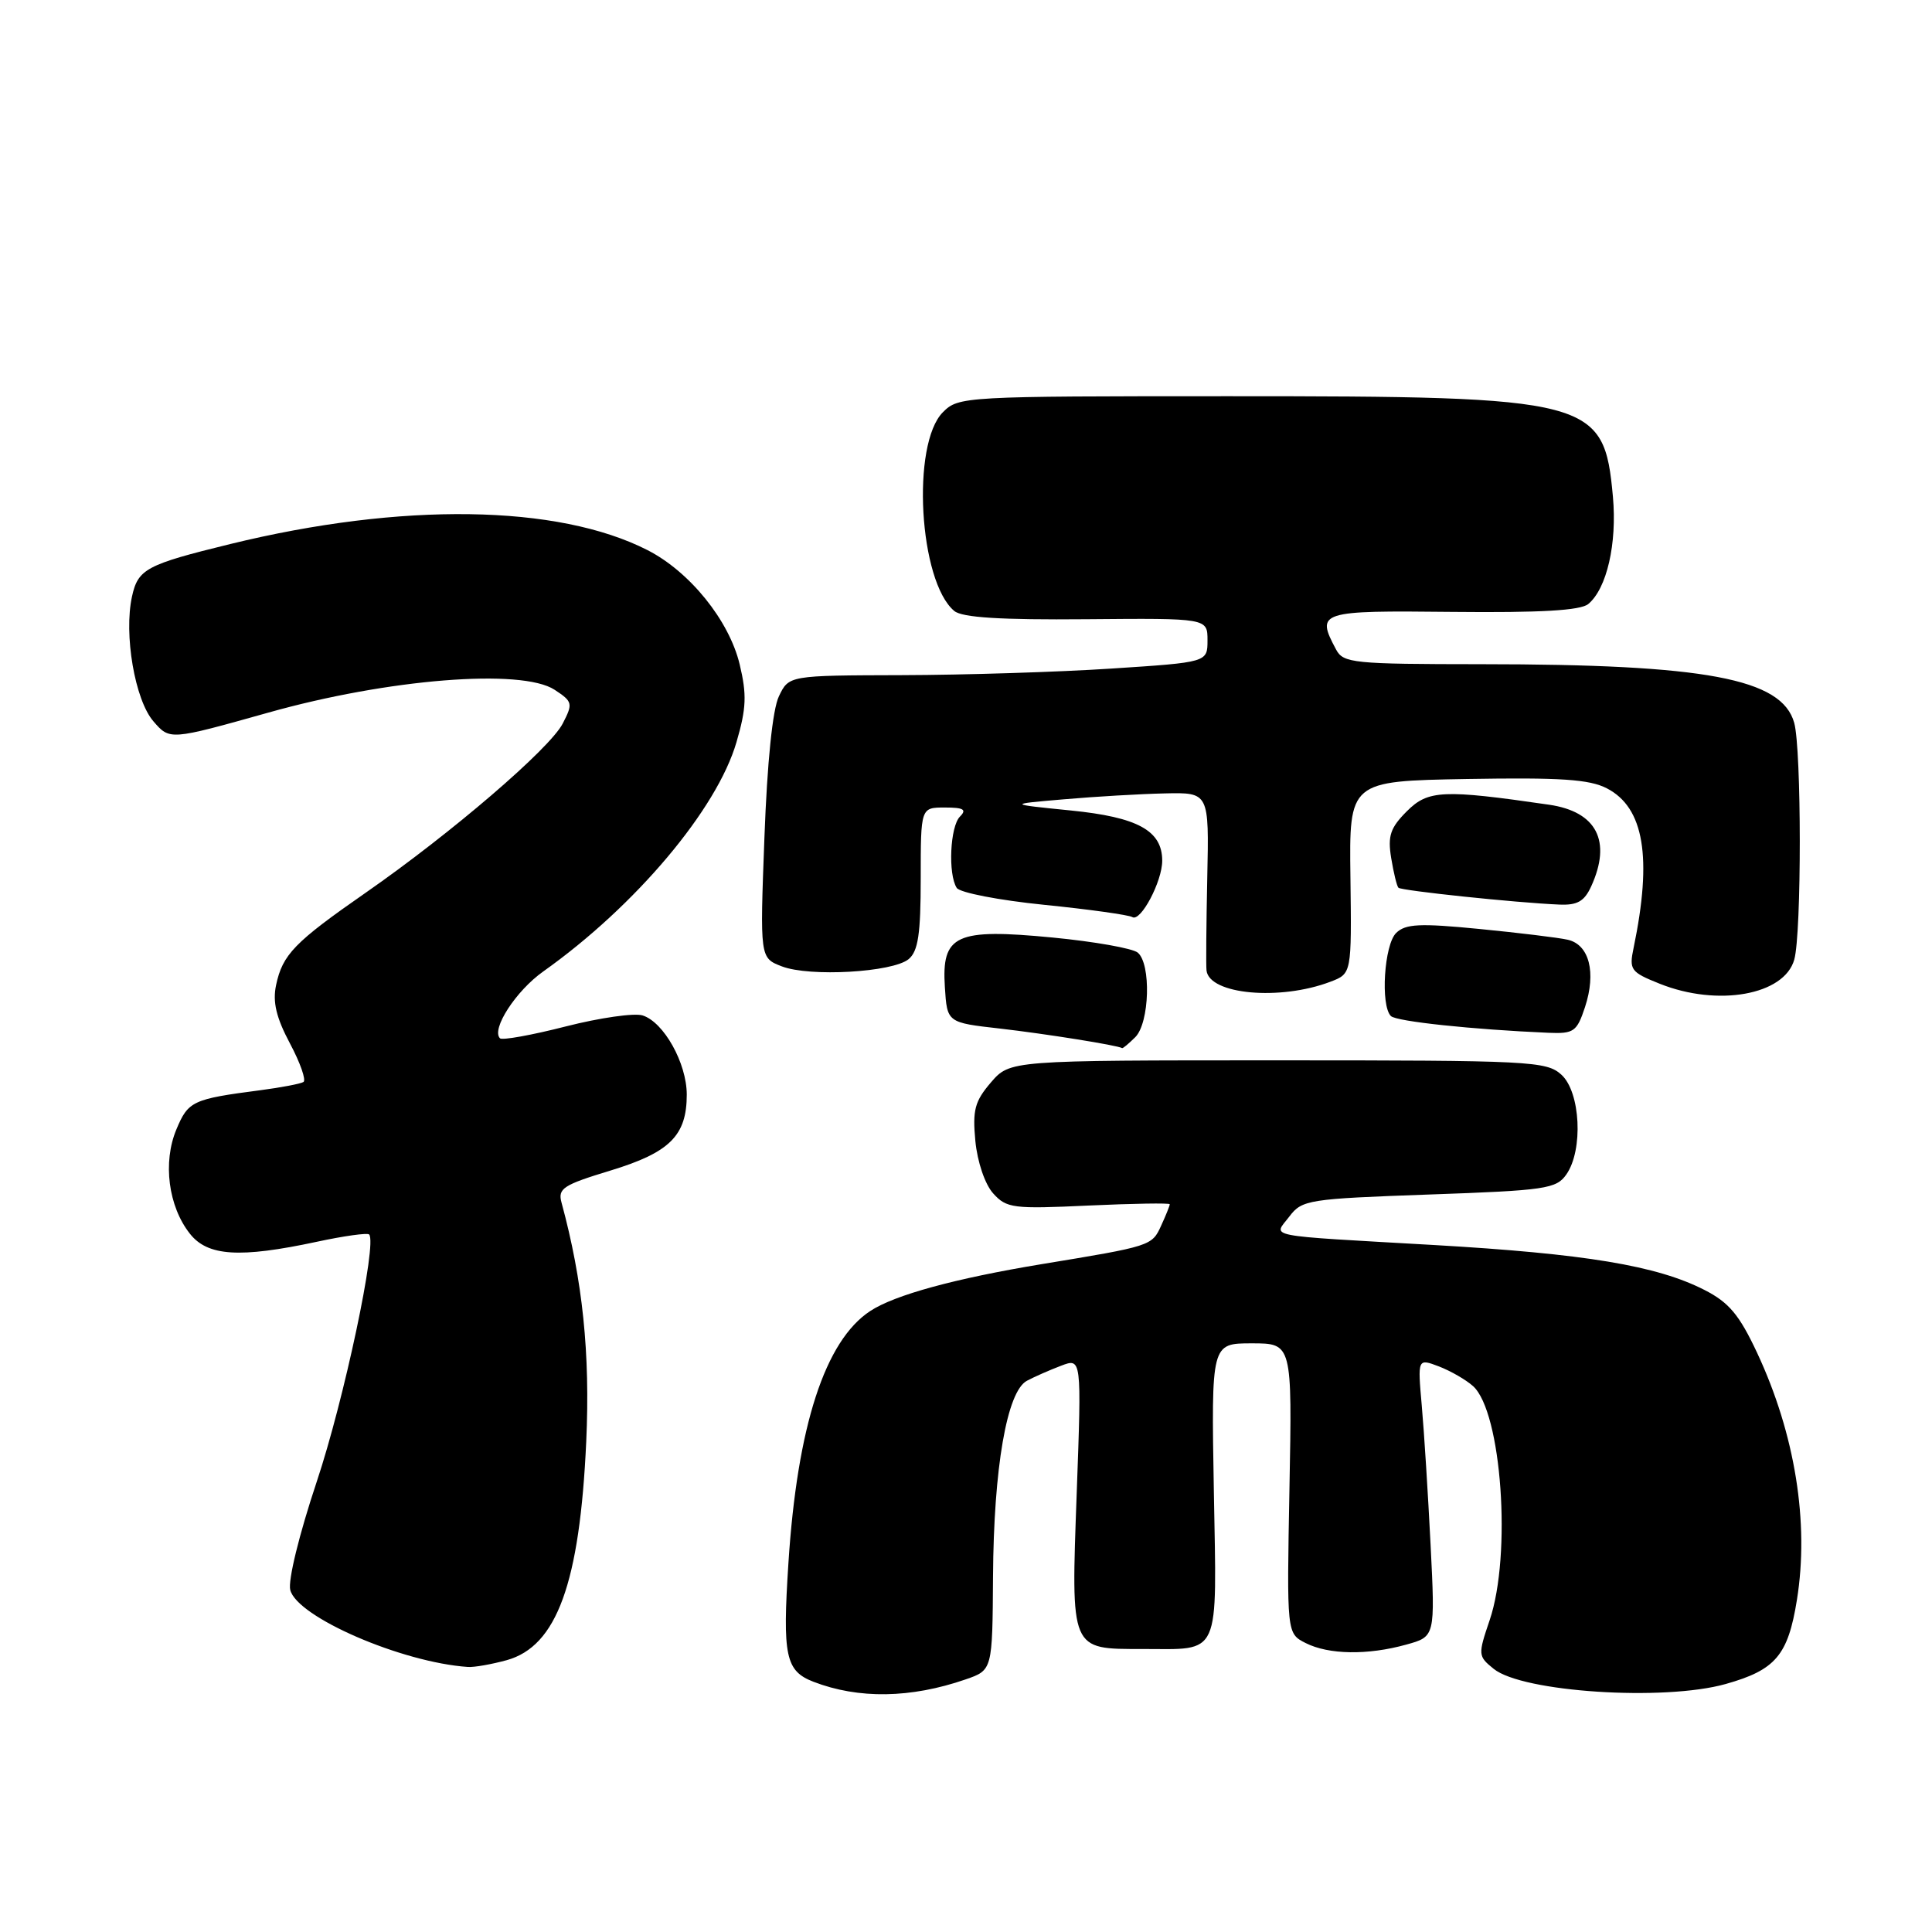 <?xml version="1.0" encoding="UTF-8" standalone="no"?>
<!DOCTYPE svg PUBLIC "-//W3C//DTD SVG 1.1//EN" "http://www.w3.org/Graphics/SVG/1.1/DTD/svg11.dtd" >
<svg xmlns="http://www.w3.org/2000/svg" xmlns:xlink="http://www.w3.org/1999/xlink" version="1.1" viewBox="0 0 256 256">
 <g >
 <path fill="currentColor"
d=" M 127.95 222.53 C 131.50 221.30 131.50 221.30 131.58 208.90 C 131.67 194.48 133.42 184.38 136.07 182.96 C 137.06 182.43 139.09 181.54 140.59 180.97 C 143.32 179.93 143.32 179.93 142.67 197.85 C 141.91 218.85 141.76 218.50 151.40 218.50 C 161.86 218.50 161.23 219.89 160.84 197.50 C 160.50 178.00 160.50 178.00 165.86 178.00 C 171.22 178.00 171.22 178.00 170.86 197.22 C 170.50 216.44 170.50 216.44 173.00 217.71 C 176.06 219.26 181.23 219.34 186.33 217.92 C 190.17 216.86 190.17 216.86 189.56 204.68 C 189.22 197.98 188.70 189.68 188.39 186.24 C 187.84 179.99 187.84 179.99 190.67 181.06 C 192.22 181.66 194.26 182.83 195.19 183.67 C 198.98 187.10 200.32 206.03 197.39 214.67 C 195.83 219.27 195.84 219.45 197.92 221.13 C 201.72 224.22 220.49 225.44 228.66 223.14 C 235.27 221.28 236.92 219.34 238.10 212.00 C 239.75 201.76 237.86 190.02 232.82 179.24 C 230.46 174.21 229.10 172.58 225.84 170.92 C 219.53 167.70 210.07 166.13 190.00 164.97 C 167.02 163.65 168.72 163.99 170.85 161.19 C 172.52 158.98 173.36 158.85 189.35 158.28 C 204.79 157.74 206.22 157.53 207.55 155.62 C 209.81 152.39 209.43 144.70 206.89 142.40 C 204.91 140.61 202.80 140.50 169.31 140.50 C 133.83 140.50 133.83 140.50 131.30 143.43 C 129.16 145.93 128.85 147.09 129.24 151.19 C 129.51 153.97 130.51 156.92 131.60 158.13 C 133.37 160.10 134.24 160.21 144.25 159.74 C 150.16 159.47 155.00 159.39 155.00 159.57 C 155.00 159.76 154.49 161.03 153.86 162.40 C 152.64 165.09 152.54 165.12 138.00 167.51 C 126.57 169.40 118.57 171.58 115.32 173.71 C 109.32 177.64 105.64 188.97 104.47 207.11 C 103.67 219.43 104.09 221.41 107.78 222.84 C 113.76 225.15 120.69 225.04 127.95 222.53 Z  M 67.15 219.98 C 73.78 218.13 76.82 209.78 77.68 191.00 C 78.21 179.36 77.21 169.67 74.41 159.37 C 73.89 157.48 74.59 157.02 80.87 155.11 C 88.76 152.71 91.00 150.48 91.00 145.03 C 90.99 140.87 87.96 135.44 85.15 134.55 C 84.06 134.20 79.47 134.86 74.96 136.01 C 70.46 137.16 66.53 137.87 66.25 137.58 C 65.06 136.39 68.35 131.30 71.99 128.72 C 84.22 120.04 95.01 107.23 97.59 98.33 C 98.90 93.85 98.97 92.04 98.01 88.03 C 96.61 82.21 91.41 75.76 85.79 72.89 C 73.91 66.83 53.22 66.53 30.50 72.09 C 19.39 74.81 18.29 75.39 17.49 79.04 C 16.39 84.07 17.87 92.74 20.33 95.58 C 22.50 98.09 22.50 98.09 35.50 94.44 C 51.42 89.95 69.13 88.54 73.49 91.40 C 75.88 92.97 75.94 93.21 74.56 95.88 C 72.85 99.20 59.80 110.40 48.47 118.28 C 39.02 124.85 37.44 126.47 36.58 130.54 C 36.11 132.76 36.60 134.84 38.42 138.26 C 39.79 140.83 40.59 143.13 40.21 143.37 C 39.82 143.61 37.25 144.10 34.50 144.46 C 25.51 145.63 24.94 145.90 23.37 149.66 C 21.55 154.01 22.30 159.85 25.16 163.47 C 27.51 166.46 31.76 166.73 41.99 164.54 C 45.56 163.77 48.67 163.34 48.91 163.57 C 50.01 164.67 45.59 185.50 41.96 196.36 C 39.65 203.28 38.14 209.43 38.46 210.68 C 39.36 214.27 53.22 220.28 62.00 220.88 C 62.83 220.94 65.14 220.53 67.15 219.98 Z  M 150.43 137.43 C 152.33 135.53 152.55 127.70 150.75 126.22 C 150.06 125.66 145.00 124.76 139.50 124.23 C 126.63 122.99 124.75 123.85 125.20 130.81 C 125.50 135.50 125.50 135.50 132.50 136.29 C 138.51 136.98 148.12 138.51 148.68 138.88 C 148.78 138.95 149.56 138.29 150.43 137.43 Z  M 210.02 133.45 C 211.53 128.85 210.59 125.17 207.73 124.52 C 206.51 124.24 201.22 123.60 196.00 123.09 C 188.13 122.32 186.24 122.41 185.00 123.62 C 183.41 125.16 182.90 133.23 184.30 134.63 C 185.01 135.35 195.17 136.42 205.17 136.85 C 208.54 136.99 208.94 136.71 210.02 133.45 Z  M 176.30 130.08 C 179.10 129.01 179.10 129.01 178.94 116.26 C 178.77 103.50 178.77 103.50 194.39 103.22 C 206.76 103.01 210.61 103.26 212.92 104.46 C 217.85 107.01 218.95 113.62 216.46 125.60 C 215.85 128.51 216.07 128.81 219.92 130.35 C 227.62 133.43 236.44 131.85 237.75 127.15 C 238.73 123.66 238.72 99.27 237.74 95.77 C 236.10 89.91 226.02 88.02 196.29 88.01 C 179.30 88.00 178.00 87.87 177.04 86.07 C 174.34 81.02 174.76 80.89 192.50 81.08 C 204.12 81.20 209.42 80.89 210.45 80.04 C 212.91 78.00 214.28 72.04 213.72 65.82 C 212.54 52.88 211.11 52.50 162.78 52.50 C 127.77 52.50 127.01 52.54 124.95 54.61 C 120.72 58.83 121.77 77.07 126.45 80.96 C 127.50 81.83 132.61 82.15 143.96 82.05 C 160.00 81.91 160.00 81.91 160.00 84.84 C 160.00 87.76 160.00 87.76 147.25 88.59 C 140.24 89.05 127.76 89.44 119.52 89.46 C 104.53 89.50 104.53 89.50 103.21 92.26 C 102.37 94.00 101.66 100.95 101.29 110.98 C 100.69 126.93 100.69 126.93 103.60 128.05 C 107.28 129.47 118.28 128.84 120.40 127.09 C 121.66 126.04 122.00 123.76 122.00 116.38 C 122.00 107.00 122.00 107.00 125.20 107.00 C 127.69 107.00 128.13 107.27 127.20 108.20 C 125.89 109.51 125.60 115.82 126.77 117.65 C 127.17 118.28 132.37 119.29 138.33 119.89 C 144.29 120.49 149.56 121.23 150.04 121.52 C 151.14 122.20 154.00 116.80 154.00 114.05 C 154.00 110.06 150.77 108.28 141.86 107.39 C 133.50 106.55 133.50 106.55 141.00 105.91 C 145.12 105.55 151.14 105.20 154.36 105.13 C 160.21 105.00 160.21 105.00 159.97 116.25 C 159.84 122.44 159.79 127.99 159.87 128.60 C 160.25 131.78 169.62 132.63 176.30 130.08 Z  M 210.84 117.45 C 213.58 111.45 211.57 107.55 205.27 106.63 C 191.24 104.59 189.23 104.68 186.43 107.48 C 184.22 109.69 183.86 110.75 184.34 113.70 C 184.66 115.65 185.09 117.42 185.30 117.63 C 185.69 118.02 200.89 119.62 206.59 119.86 C 209.00 119.97 209.93 119.44 210.84 117.45 Z "/>
</g>
</svg>
